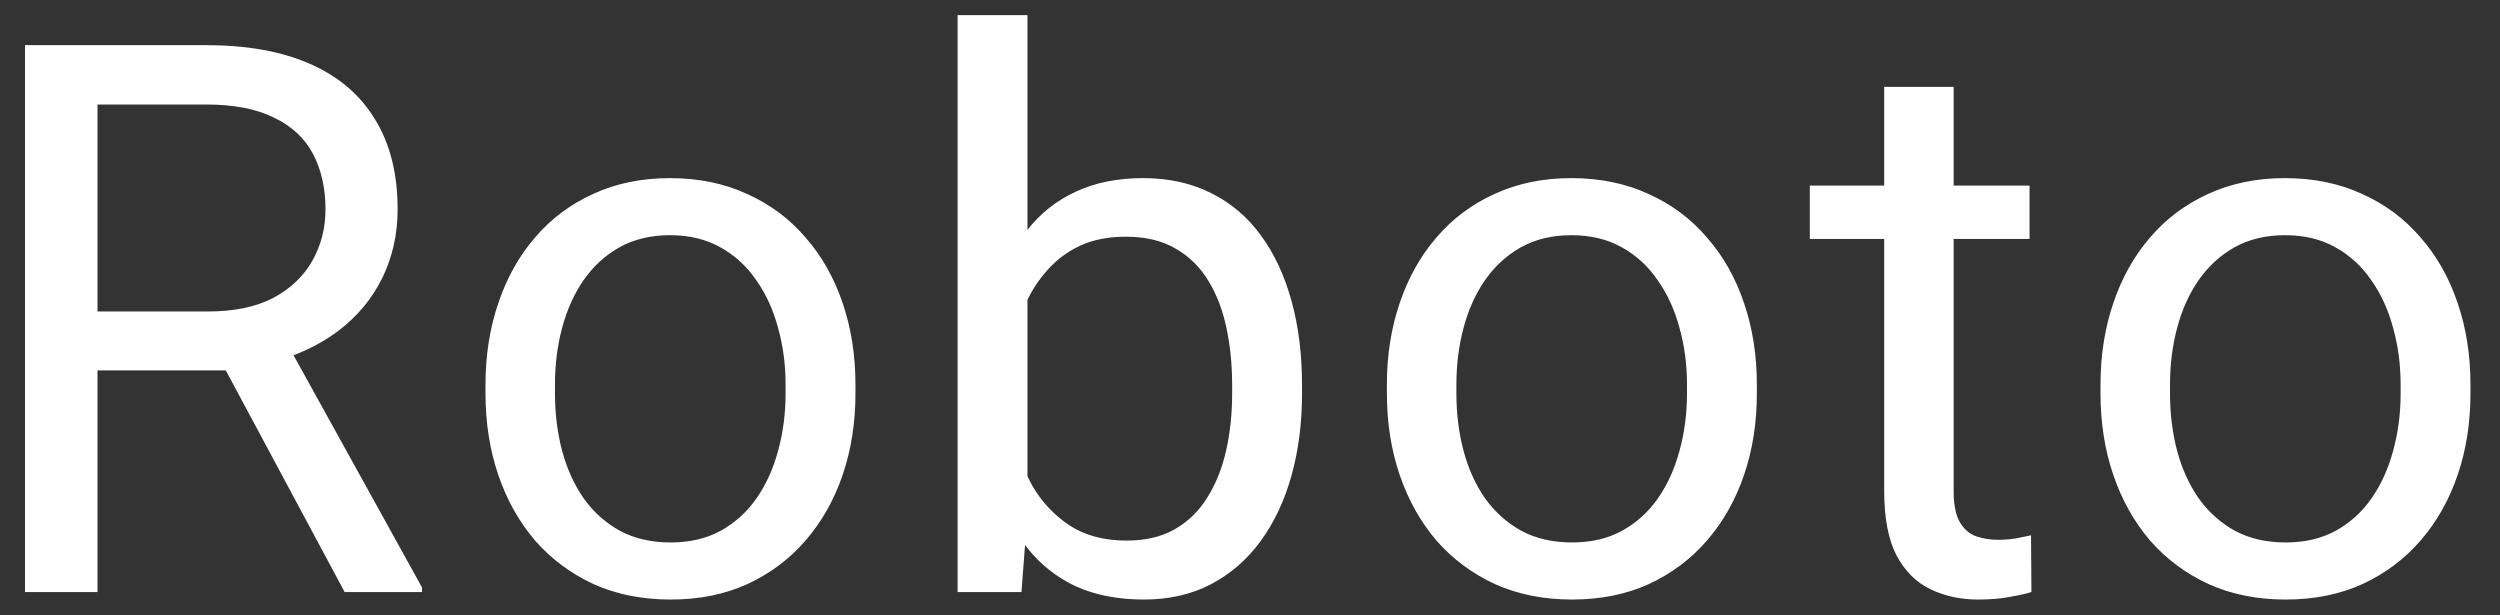 <svg width="65" height="16" viewBox="0 0 65 16" fill="none" xmlns="http://www.w3.org/2000/svg">
<rect x="0" y="0" width="65" height="16" fill="#333333" stroke="none"/>
<path d="M0.65 1.174H5.357C6.425 1.174 7.327 1.337 8.062 1.662C8.805 1.988 9.368 2.469 9.752 3.107C10.143 3.739 10.338 4.517 10.338 5.441C10.338 6.092 10.204 6.688 9.938 7.229C9.677 7.762 9.299 8.218 8.805 8.596C8.316 8.967 7.73 9.243 7.047 9.426L6.52 9.631H2.096L2.076 8.098H5.416C6.093 8.098 6.656 7.98 7.105 7.746C7.555 7.505 7.893 7.183 8.121 6.779C8.349 6.376 8.463 5.93 8.463 5.441C8.463 4.895 8.355 4.416 8.141 4.006C7.926 3.596 7.587 3.28 7.125 3.059C6.669 2.831 6.08 2.717 5.357 2.717H2.535V15.393H0.65V1.174ZM8.961 15.393L5.504 8.947L7.467 8.938L10.973 15.275V15.393H8.961ZM12.623 10.227V10.002C12.623 9.24 12.733 8.534 12.955 7.883C13.176 7.225 13.495 6.656 13.912 6.174C14.328 5.686 14.833 5.308 15.425 5.041C16.018 4.768 16.682 4.631 17.418 4.631C18.16 4.631 18.827 4.768 19.419 5.041C20.018 5.308 20.526 5.686 20.943 6.174C21.366 6.656 21.688 7.225 21.91 7.883C22.131 8.534 22.242 9.24 22.242 10.002V10.227C22.242 10.988 22.131 11.695 21.91 12.346C21.688 12.997 21.366 13.566 20.943 14.055C20.526 14.537 20.022 14.914 19.429 15.188C18.843 15.454 18.179 15.588 17.437 15.588C16.695 15.588 16.028 15.454 15.435 15.188C14.843 14.914 14.335 14.537 13.912 14.055C13.495 13.566 13.176 12.997 12.955 12.346C12.733 11.695 12.623 10.988 12.623 10.227ZM14.429 10.002V10.227C14.429 10.754 14.491 11.252 14.615 11.721C14.739 12.183 14.924 12.593 15.171 12.951C15.425 13.309 15.741 13.592 16.119 13.801C16.496 14.003 16.936 14.104 17.437 14.104C17.932 14.104 18.365 14.003 18.736 13.801C19.113 13.592 19.426 13.309 19.673 12.951C19.921 12.593 20.106 12.183 20.23 11.721C20.36 11.252 20.425 10.754 20.425 10.227V10.002C20.425 9.481 20.36 8.99 20.23 8.527C20.106 8.059 19.918 7.645 19.664 7.287C19.416 6.923 19.104 6.636 18.726 6.428C18.355 6.219 17.919 6.115 17.418 6.115C16.923 6.115 16.487 6.219 16.109 6.428C15.738 6.636 15.425 6.923 15.171 7.287C14.924 7.645 14.739 8.059 14.615 8.527C14.491 8.99 14.429 9.481 14.429 10.002ZM24.898 0.393H26.714V13.342L26.558 15.393H24.898V0.393ZM33.853 10.021V10.227C33.853 10.995 33.762 11.708 33.579 12.365C33.397 13.016 33.13 13.583 32.779 14.065C32.427 14.546 31.997 14.921 31.489 15.188C30.982 15.454 30.399 15.588 29.741 15.588C29.071 15.588 28.482 15.474 27.974 15.246C27.473 15.012 27.049 14.676 26.704 14.24C26.359 13.804 26.083 13.277 25.874 12.658C25.672 12.04 25.532 11.343 25.454 10.568V9.67C25.532 8.889 25.672 8.189 25.874 7.57C26.083 6.952 26.359 6.424 26.704 5.988C27.049 5.546 27.473 5.21 27.974 4.982C28.475 4.748 29.058 4.631 29.722 4.631C30.386 4.631 30.975 4.761 31.489 5.021C32.004 5.275 32.434 5.64 32.779 6.115C33.13 6.59 33.397 7.16 33.579 7.824C33.762 8.482 33.853 9.214 33.853 10.021ZM32.036 10.227V10.021C32.036 9.494 31.988 8.999 31.89 8.537C31.792 8.068 31.636 7.658 31.421 7.307C31.206 6.949 30.923 6.669 30.572 6.467C30.22 6.258 29.787 6.154 29.273 6.154C28.817 6.154 28.42 6.232 28.081 6.389C27.749 6.545 27.466 6.757 27.232 7.023C26.997 7.284 26.805 7.583 26.655 7.922C26.512 8.254 26.405 8.599 26.333 8.957V11.31C26.437 11.766 26.607 12.206 26.841 12.629C27.082 13.046 27.401 13.387 27.798 13.654C28.202 13.921 28.7 14.055 29.292 14.055C29.78 14.055 30.197 13.957 30.542 13.762C30.894 13.56 31.177 13.283 31.392 12.932C31.613 12.58 31.776 12.173 31.88 11.711C31.984 11.249 32.036 10.754 32.036 10.227ZM36.059 10.227V10.002C36.059 9.24 36.17 8.534 36.391 7.883C36.613 7.225 36.932 6.656 37.348 6.174C37.765 5.686 38.27 5.308 38.862 5.041C39.455 4.768 40.119 4.631 40.854 4.631C41.596 4.631 42.264 4.768 42.856 5.041C43.455 5.308 43.963 5.686 44.38 6.174C44.803 6.656 45.125 7.225 45.346 7.883C45.568 8.534 45.678 9.24 45.678 10.002V10.227C45.678 10.988 45.568 11.695 45.346 12.346C45.125 12.997 44.803 13.566 44.38 14.055C43.963 14.537 43.459 14.914 42.866 15.188C42.28 15.454 41.616 15.588 40.874 15.588C40.132 15.588 39.464 15.454 38.872 15.188C38.279 14.914 37.772 14.537 37.348 14.055C36.932 13.566 36.613 12.997 36.391 12.346C36.17 11.695 36.059 10.988 36.059 10.227ZM37.866 10.002V10.227C37.866 10.754 37.928 11.252 38.052 11.721C38.175 12.183 38.361 12.593 38.608 12.951C38.862 13.309 39.178 13.592 39.556 13.801C39.933 14.003 40.373 14.104 40.874 14.104C41.369 14.104 41.802 14.003 42.173 13.801C42.55 13.592 42.863 13.309 43.11 12.951C43.358 12.593 43.543 12.183 43.667 11.721C43.797 11.252 43.862 10.754 43.862 10.227V10.002C43.862 9.481 43.797 8.99 43.667 8.527C43.543 8.059 43.354 7.645 43.1 7.287C42.853 6.923 42.541 6.636 42.163 6.428C41.792 6.219 41.356 6.115 40.854 6.115C40.359 6.115 39.923 6.219 39.546 6.428C39.175 6.636 38.862 6.923 38.608 7.287C38.361 7.645 38.175 8.059 38.052 8.527C37.928 8.99 37.866 9.481 37.866 10.002ZM52.768 4.826V6.213H47.055V4.826H52.768ZM48.989 2.258H50.795V12.775C50.795 13.133 50.851 13.404 50.961 13.586C51.072 13.768 51.215 13.889 51.391 13.947C51.567 14.006 51.756 14.035 51.957 14.035C52.107 14.035 52.263 14.022 52.426 13.996C52.595 13.963 52.722 13.938 52.807 13.918L52.817 15.393C52.674 15.438 52.485 15.48 52.25 15.52C52.023 15.565 51.746 15.588 51.42 15.588C50.978 15.588 50.571 15.5 50.2 15.324C49.828 15.148 49.532 14.855 49.311 14.445C49.096 14.029 48.989 13.469 48.989 12.766V2.258ZM54.613 10.227V10.002C54.613 9.24 54.724 8.534 54.945 7.883C55.167 7.225 55.486 6.656 55.902 6.174C56.319 5.686 56.824 5.308 57.416 5.041C58.008 4.768 58.672 4.631 59.408 4.631C60.15 4.631 60.818 4.768 61.41 5.041C62.009 5.308 62.517 5.686 62.934 6.174C63.357 6.656 63.679 7.225 63.9 7.883C64.122 8.534 64.232 9.24 64.232 10.002V10.227C64.232 10.988 64.122 11.695 63.9 12.346C63.679 12.997 63.357 13.566 62.934 14.055C62.517 14.537 62.012 14.914 61.42 15.188C60.834 15.454 60.17 15.588 59.428 15.588C58.685 15.588 58.018 15.454 57.426 15.188C56.833 14.914 56.325 14.537 55.902 14.055C55.486 13.566 55.167 12.997 54.945 12.346C54.724 11.695 54.613 10.988 54.613 10.227ZM56.42 10.002V10.227C56.42 10.754 56.482 11.252 56.605 11.721C56.729 12.183 56.915 12.593 57.162 12.951C57.416 13.309 57.732 13.592 58.109 13.801C58.487 14.003 58.926 14.104 59.428 14.104C59.922 14.104 60.355 14.003 60.727 13.801C61.104 13.592 61.417 13.309 61.664 12.951C61.911 12.593 62.097 12.183 62.221 11.721C62.351 11.252 62.416 10.754 62.416 10.227V10.002C62.416 9.481 62.351 8.99 62.221 8.527C62.097 8.059 61.908 7.645 61.654 7.287C61.407 6.923 61.094 6.636 60.717 6.428C60.346 6.219 59.91 6.115 59.408 6.115C58.913 6.115 58.477 6.219 58.1 6.428C57.728 6.636 57.416 6.923 57.162 7.287C56.915 7.645 56.729 8.059 56.605 8.527C56.482 8.99 56.42 9.481 56.42 10.002Z" fill="white"/>
</svg>
